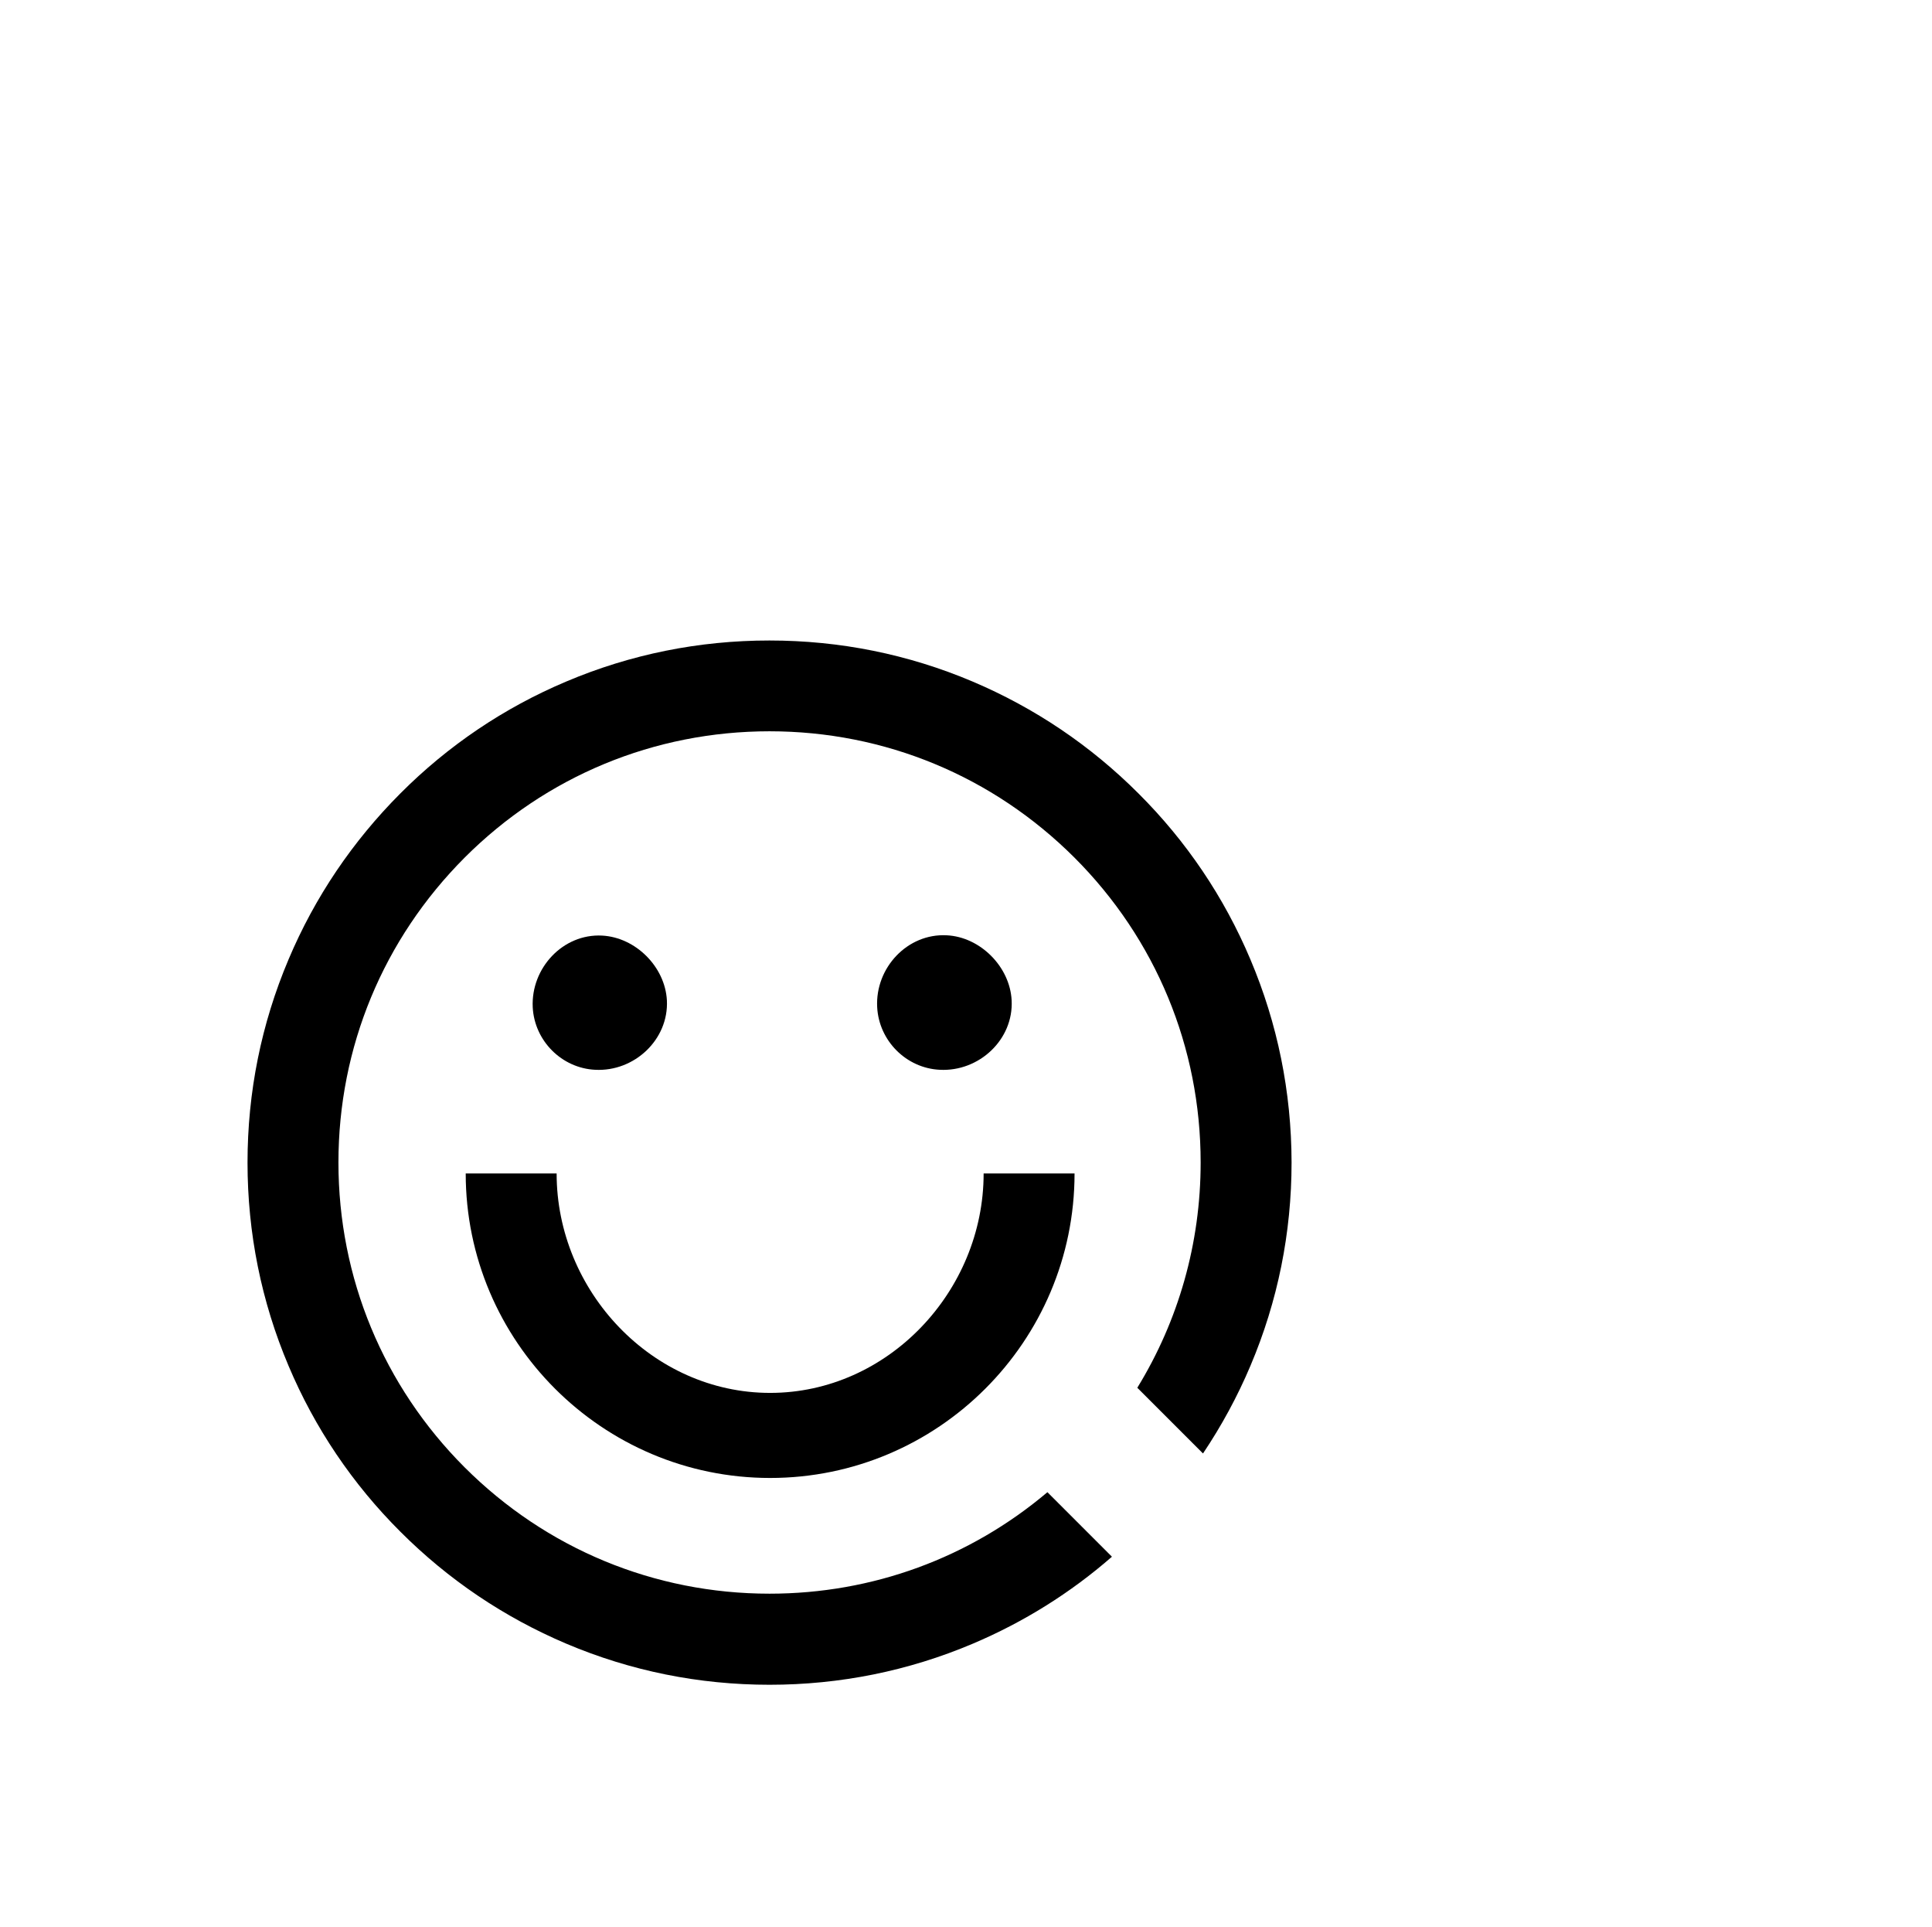 <?xml version="1.0" standalone="no"?><!DOCTYPE svg PUBLIC "-//W3C//DTD SVG 1.1//EN" "http://www.w3.org/Graphics/SVG/1.1/DTD/svg11.dtd"><svg t="1663070187469" class="icon" viewBox="0 0 1027 1024" version="1.1" xmlns="http://www.w3.org/2000/svg" p-id="1775" xmlns:xlink="http://www.w3.org/1999/xlink" width="200.586" height="200"><path d="M409.382 785.48c89.25 0 161.82-72.569 161.82-161.82l-48.328 0c0 62.592-50.9 116.61-113.492 116.61-62.592 0-113.492-54.018-113.492-116.61l-48.328 0C247.562 712.91 320.209 785.48 409.382 785.48z" p-id="1776"></path><path d="M316.39 568.551c20.812 1.091 39.13-16.057 38.116-36.869-0.935-17.85-16.603-33.518-34.453-34.453-20.812-1.091-37.883 17.304-36.869 38.116C284.12 553.195 298.618 567.694 316.39 568.551z" p-id="1777"></path><path d="M499.567 568.551c20.89 1.091 39.286-16.057 38.194-36.947-0.935-17.85-16.681-33.673-34.531-34.531-20.89-1.091-38.039 17.304-36.947 38.194C467.219 553.117 481.717 567.694 499.567 568.551z" p-id="1778"></path><path d="M664.661 509.856c-13.953-33.05-33.985-62.748-59.474-88.159-25.489-25.489-55.109-45.444-88.159-59.474-34.219-14.498-70.543-21.825-108.036-21.825-37.415 0-73.817 7.327-108.036 21.825-33.05 13.953-62.748 33.985-88.159 59.474S167.354 476.807 153.401 509.856c-14.498 34.219-21.825 70.543-21.825 108.036 0 37.415 7.327 73.817 21.825 108.036 13.953 33.05 33.985 62.748 59.474 88.159 25.489 25.489 55.109 45.444 88.159 59.474 34.219 14.498 70.543 21.825 108.036 21.825 37.415 0 73.817-7.327 108.036-21.825 27.048-11.458 51.913-26.97 73.972-46.223l-34.297-34.297c-41.312 34.921-92.992 53.94-147.711 53.94-61.189 0-118.714-23.852-162.053-67.113-43.261-43.261-67.113-100.786-67.113-162.053s23.852-118.714 67.113-162.053c43.261-43.261 100.786-67.113 162.053-67.113s118.714 23.852 162.053 67.113c43.261 43.261 67.113 100.786 67.113 162.053 0 42.949-11.77 84.028-33.673 119.728l34.921 34.921c9.821-14.654 18.318-30.244 25.255-46.691 14.498-34.219 21.825-70.543 21.825-108.036C686.486 580.399 679.159 544.076 664.661 509.856z" p-id="1779"></path></svg>